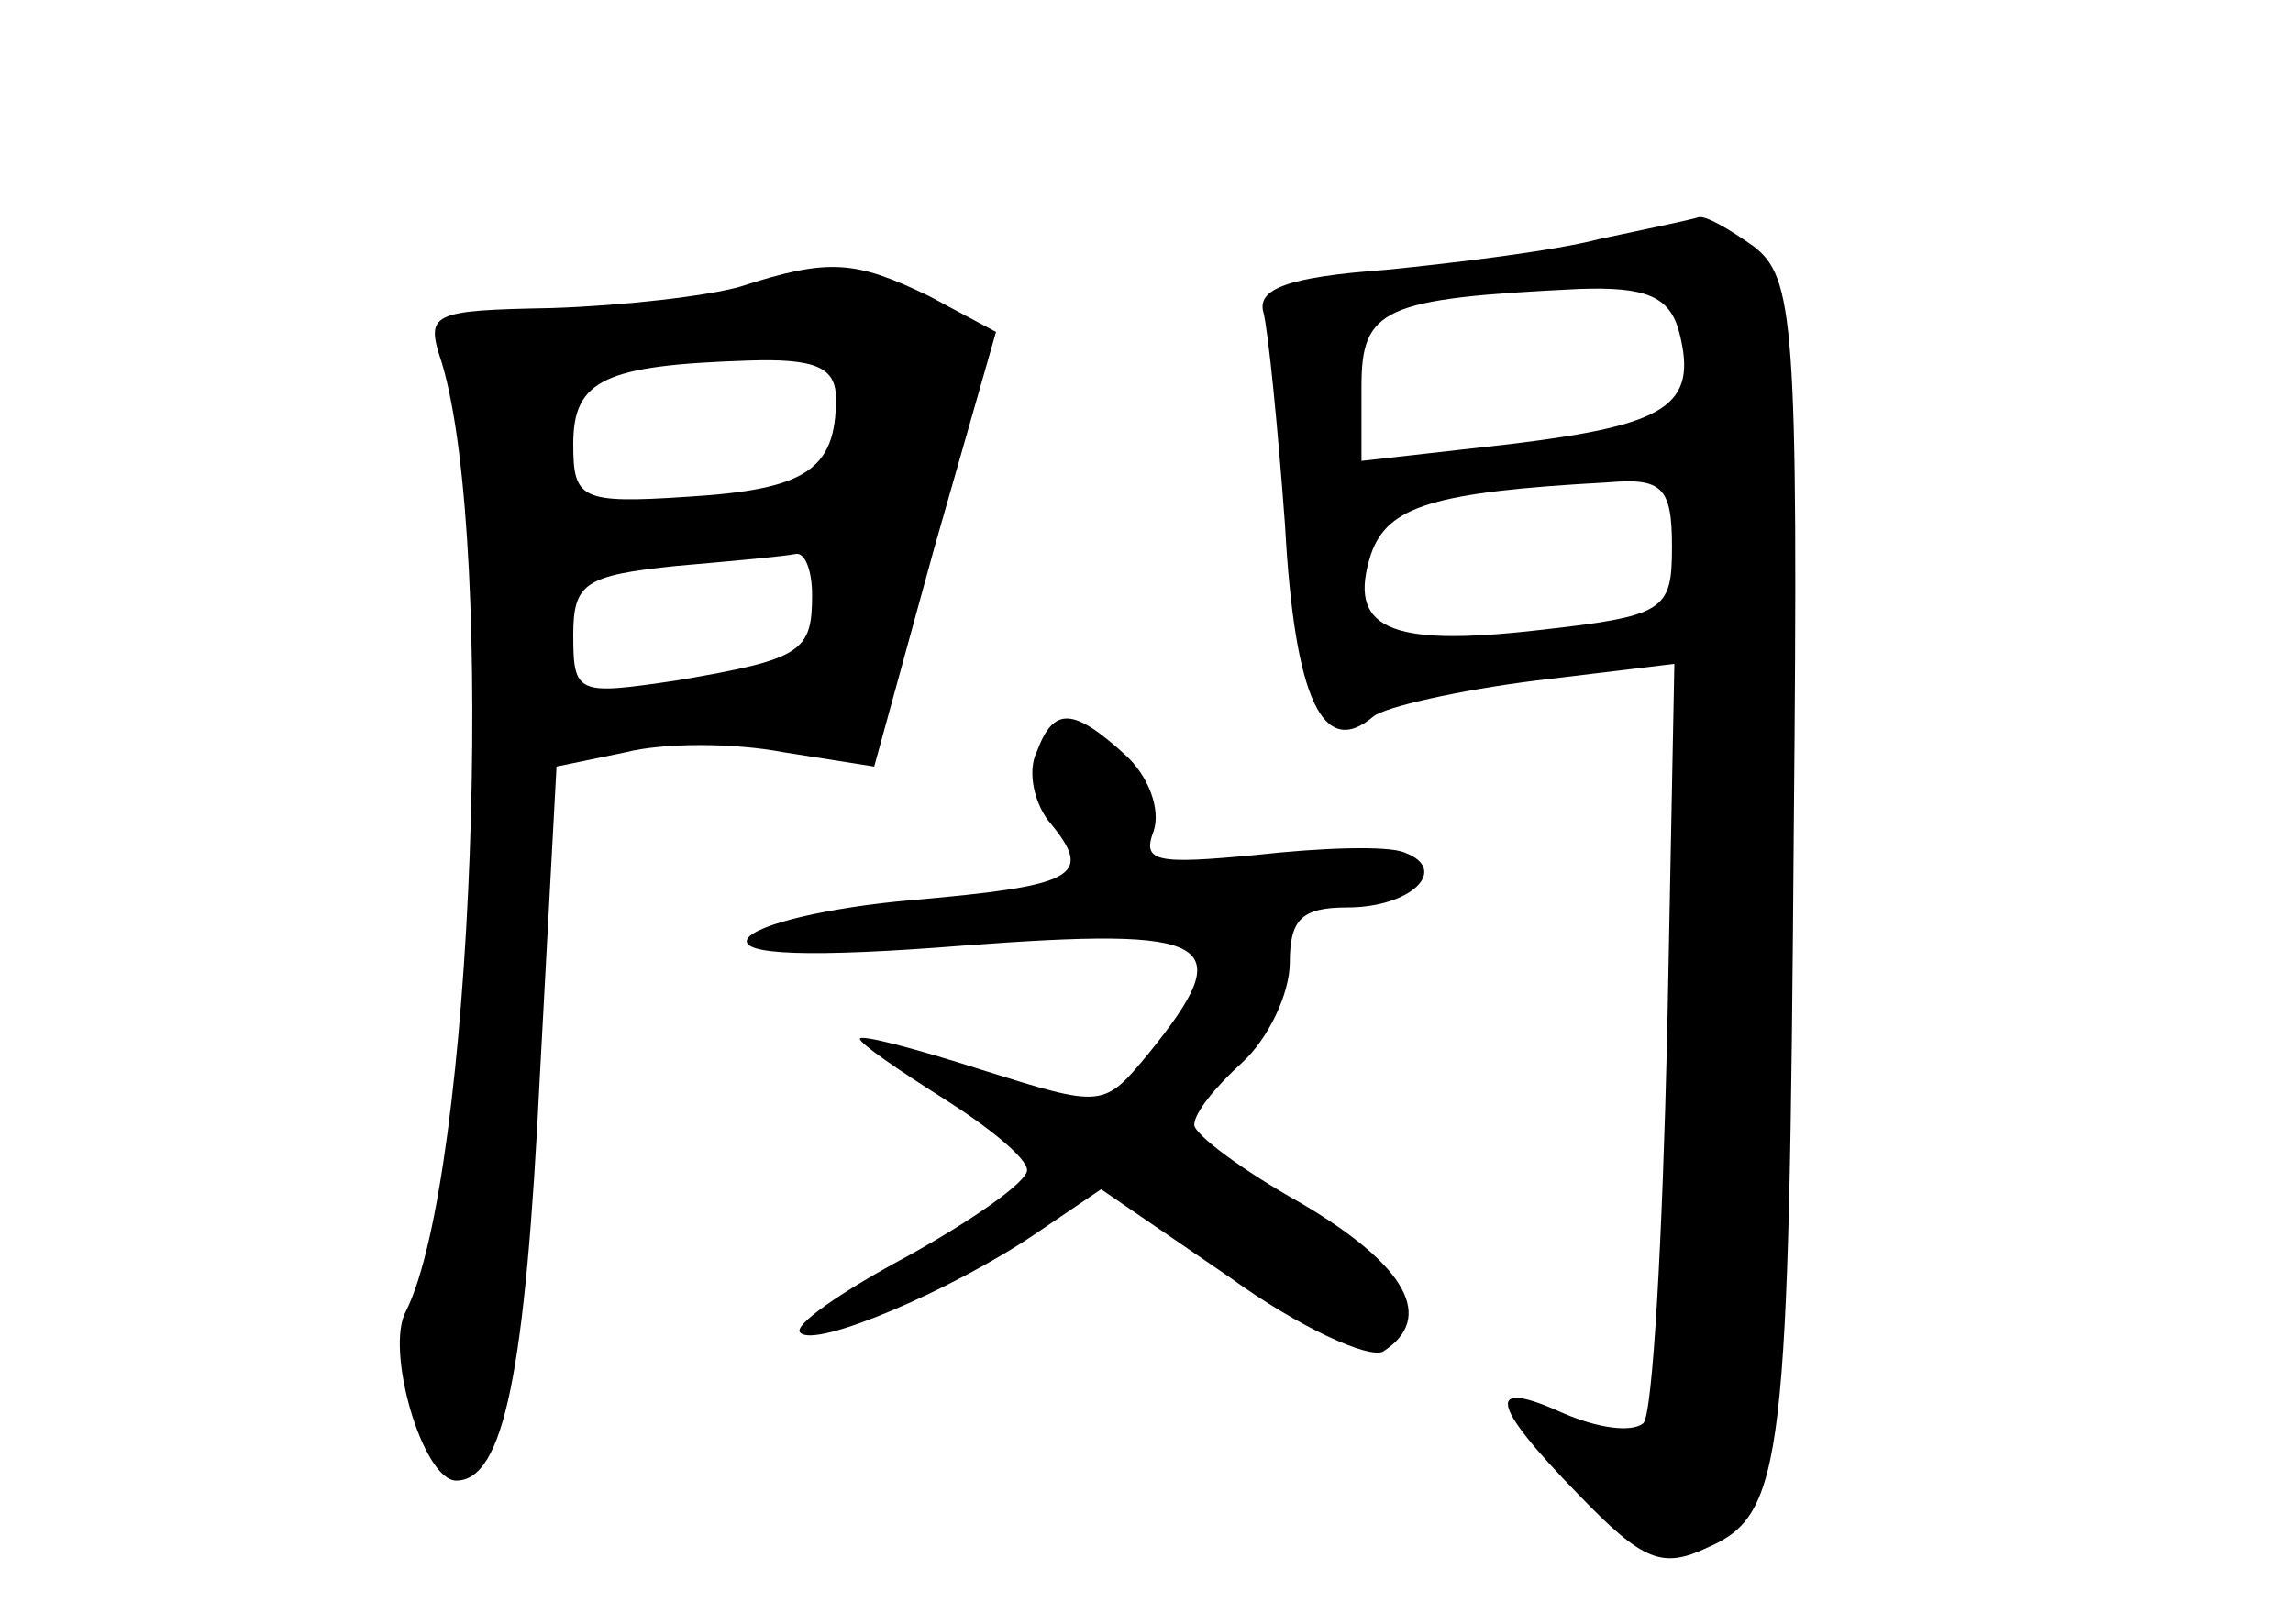 <?xml version="1.0" standalone="no"?>
<!DOCTYPE svg PUBLIC "-//W3C//DTD SVG 20010904//EN"
 "http://www.w3.org/TR/2001/REC-SVG-20010904/DTD/svg10.dtd">
<svg version="1.0" xmlns="http://www.w3.org/2000/svg"
 width="96pt" height="68pt" viewBox="0 0 96 68"
 preserveAspectRatio="xMidYMid meet">
<g transform="translate(0,68) scale(0.1,-0.1)"
fill="#000000" stroke="none">
<path d="M670 580 c-19 -5 -60 -10 -90 -13 -41 -3 -54 -8 -51 -18 2 -8 6 -48
9 -89 4 -73 16 -98 37 -80 5 4 36 11 68 15 l58 7 -3 -155 c-2 -85 -6 -159 -10
-163 -5 -4 -19 -2 -33 4 -33 15 -32 5 6 -34 27 -28 35 -31 54 -22 32 14 34 36
36 302 2 212 0 230 -17 243 -10 7 -20 13 -23 12 -3 -1 -22 -5 -41 -9z m33 -39
c8 -31 -5 -39 -71 -47 l-62 -7 0 31 c0 33 9 37 91 41 28 1 38 -3 42 -18z m-3
-90 c0 -27 -3 -29 -57 -35 -62 -7 -79 1 -69 32 7 20 26 26 99 30 23 2 27 -2
27 -27z"/>
<path d="M310 560 c-14 -4 -49 -8 -79 -9 -51 -1 -53 -2 -46 -23 23 -77 13
-341 -15 -397 -9 -16 7 -71 21 -71 20 0 29 46 35 169 l7 130 29 6 c16 4 45 4
66 0 l38 -6 25 91 26 91 -28 15 c-31 15 -42 16 -79 4z m40 -47 c0 -30 -13 -38
-62 -41 -45 -3 -48 -1 -48 22 0 27 13 33 73 35 29 1 37 -3 37 -16z m-10 -82
c0 -24 -4 -27 -57 -36 -41 -6 -43 -6 -43 19 0 22 5 25 43 29 23 2 45 4 50 5 4
1 7 -7 7 -17z"/>
<path d="M434 365 c-4 -8 -1 -22 6 -30 18 -22 10 -26 -59 -32 -34 -3 -64 -10
-68 -16 -4 -7 27 -8 90 -3 106 8 116 2 78 -45 -19 -23 -19 -23 -70 -7 -28 9
-51 15 -51 13 0 -2 16 -13 35 -25 19 -12 35 -25 35 -30 0 -5 -23 -21 -50 -36
-28 -15 -48 -29 -45 -32 6 -7 64 18 98 41 l28 19 54 -37 c29 -21 58 -34 64
-31 22 14 10 36 -34 62 -25 14 -45 29 -45 33 0 5 9 16 20 26 11 10 20 29 20
42 0 18 5 23 24 23 27 0 43 16 24 23 -7 3 -35 2 -62 -1 -42 -4 -48 -3 -43 10
3 9 -2 23 -12 32 -22 20 -30 20 -37 1z"/>
</g>
</svg>
